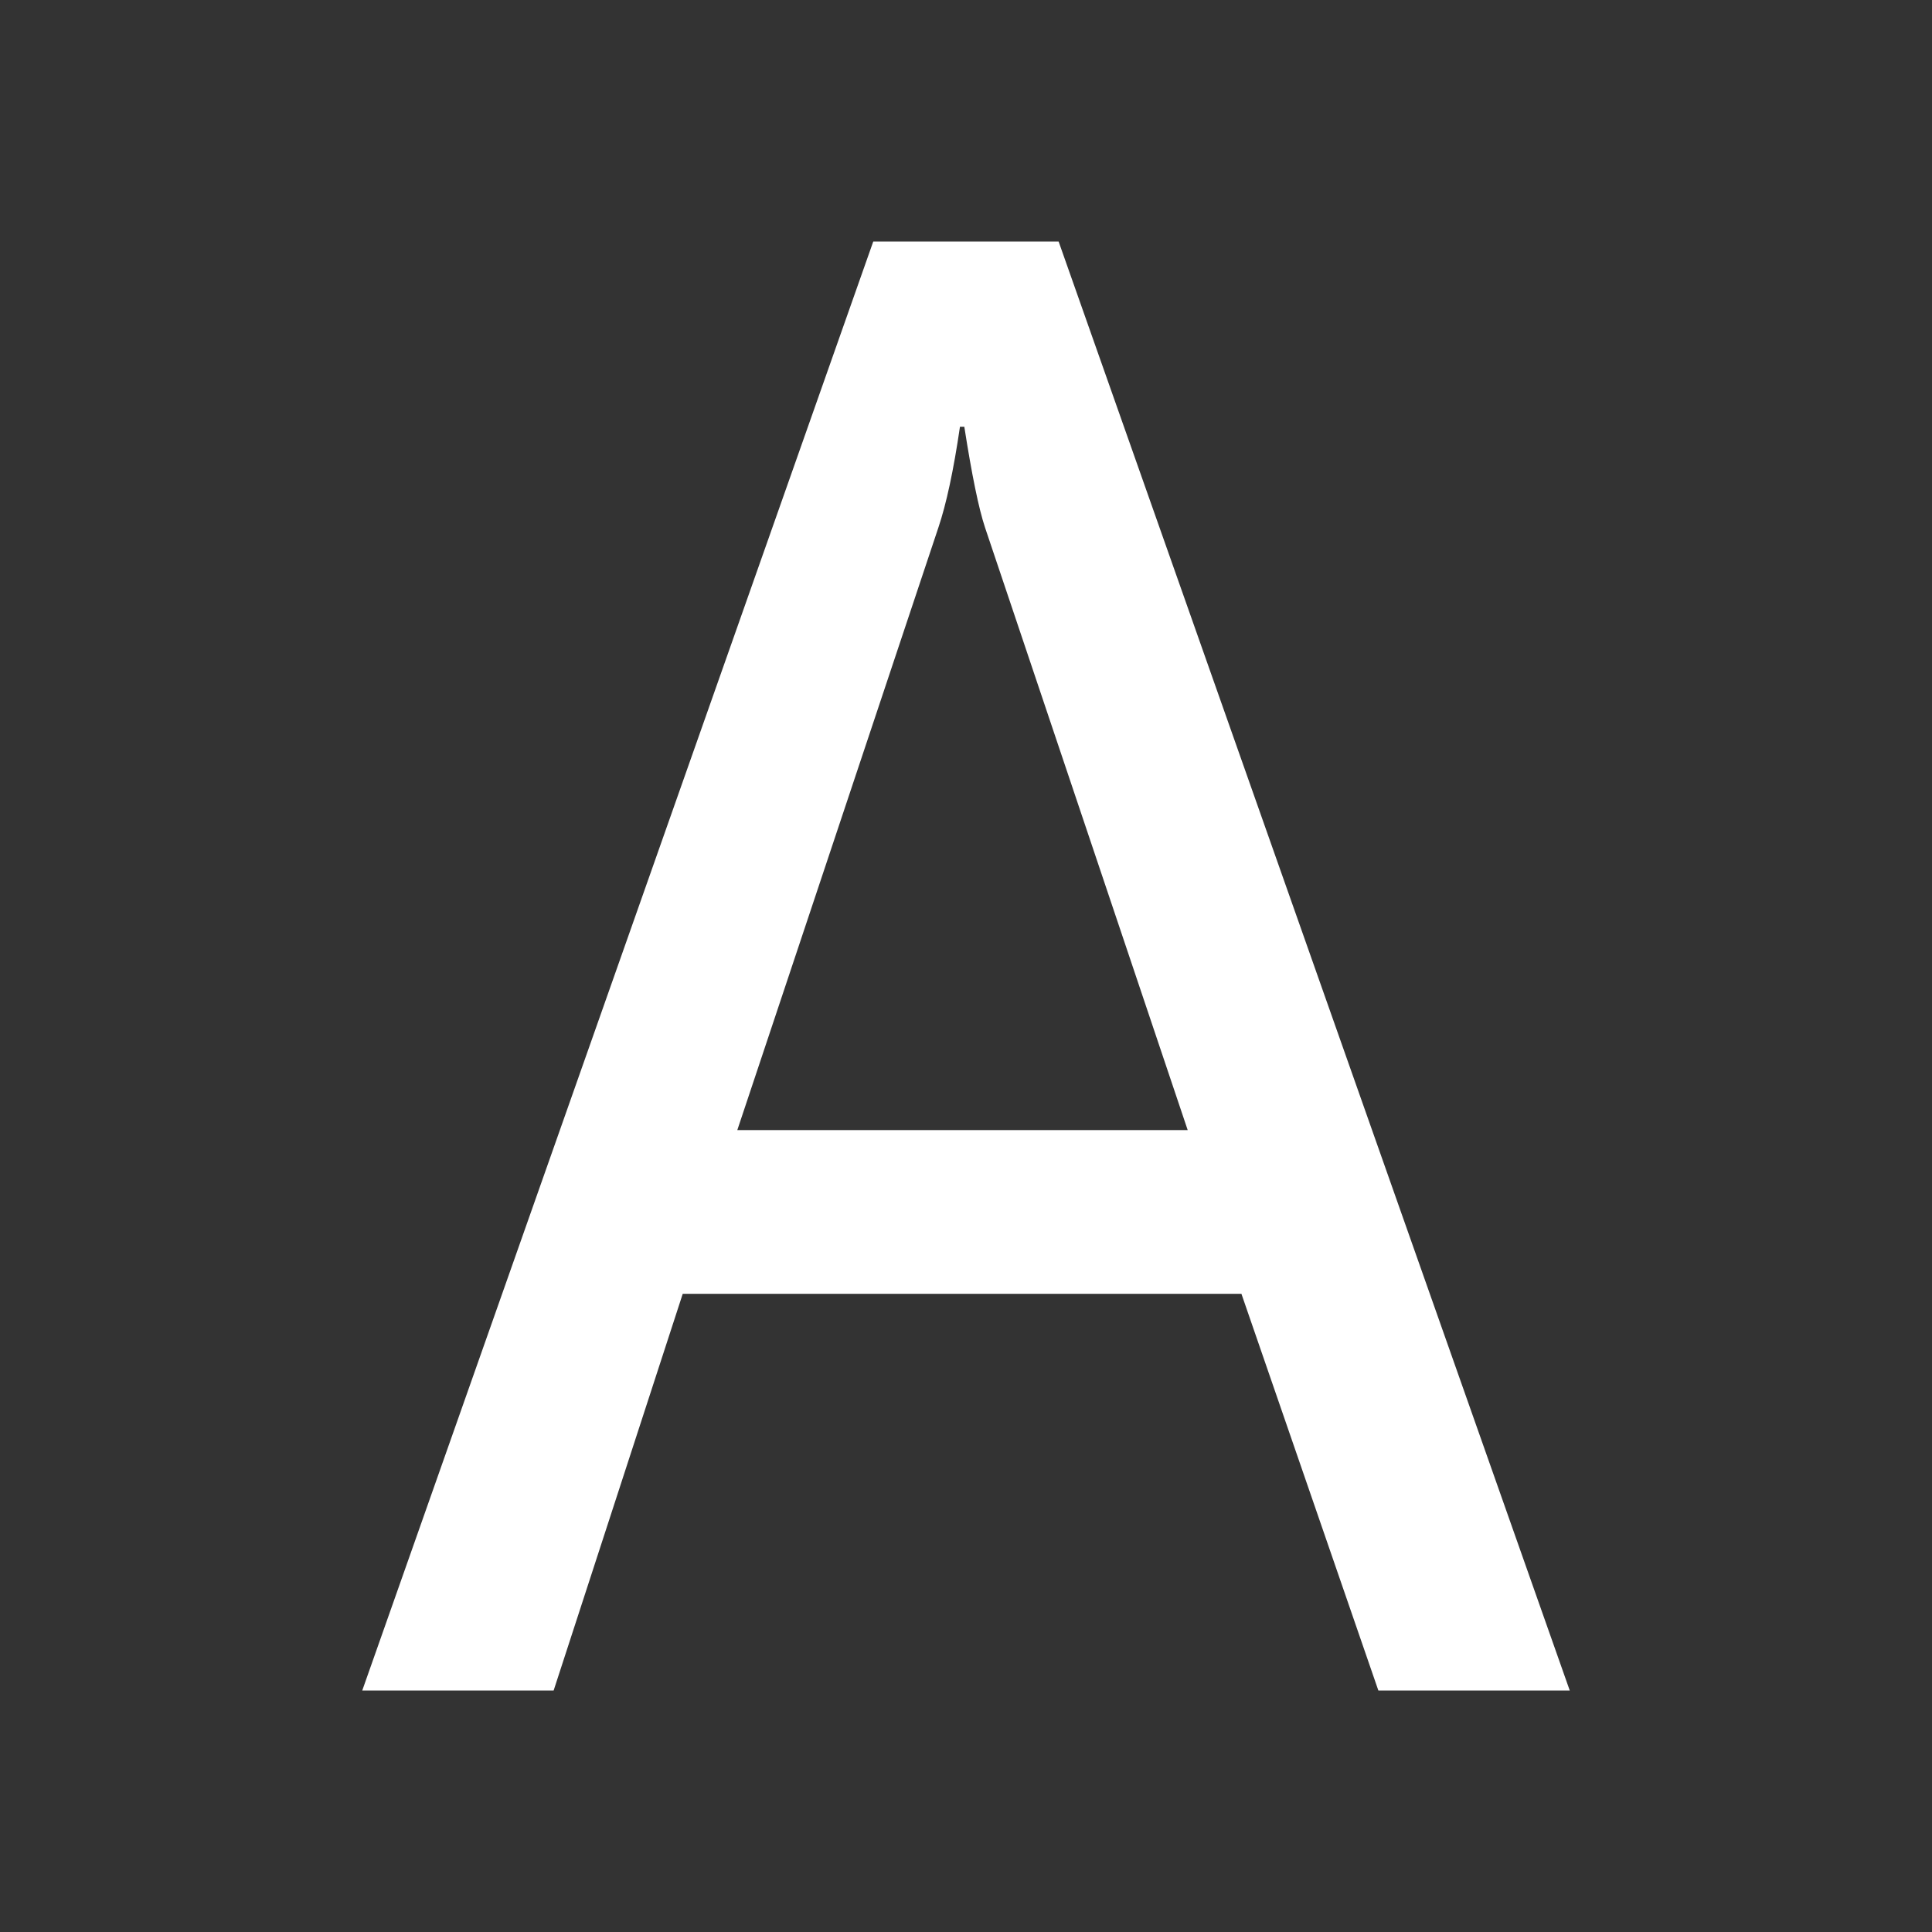 <?xml version="1.0" standalone="no"?><!DOCTYPE svg PUBLIC "-//W3C//DTD SVG 1.1//EN" "http://www.w3.org/Graphics/SVG/1.1/DTD/svg11.dtd"><svg t="1605339718472" class="icon" viewBox="0 0 1024 1024" version="1.1" xmlns="http://www.w3.org/2000/svg" p-id="4187" xmlns:xlink="http://www.w3.org/1999/xlink" width="200" height="200"><rect x="0" y="0" width="1024" height="1024" fill="#333333" stroke="none"/><defs><style type="text/css"></style></defs><path d="M832 896H730.56l-72.576-210.24H361.856L293.44 896H192l270.848-768h98.24L832 896zM629.504 598.976L522.112 279.68c-3.392-10.176-7.04-28.096-11.008-53.504H508.8c-3.392 23.168-7.232 40.96-11.456 53.504l-106.56 319.296h238.72z" p-id="4188" fill="#ffffff"></path></svg>